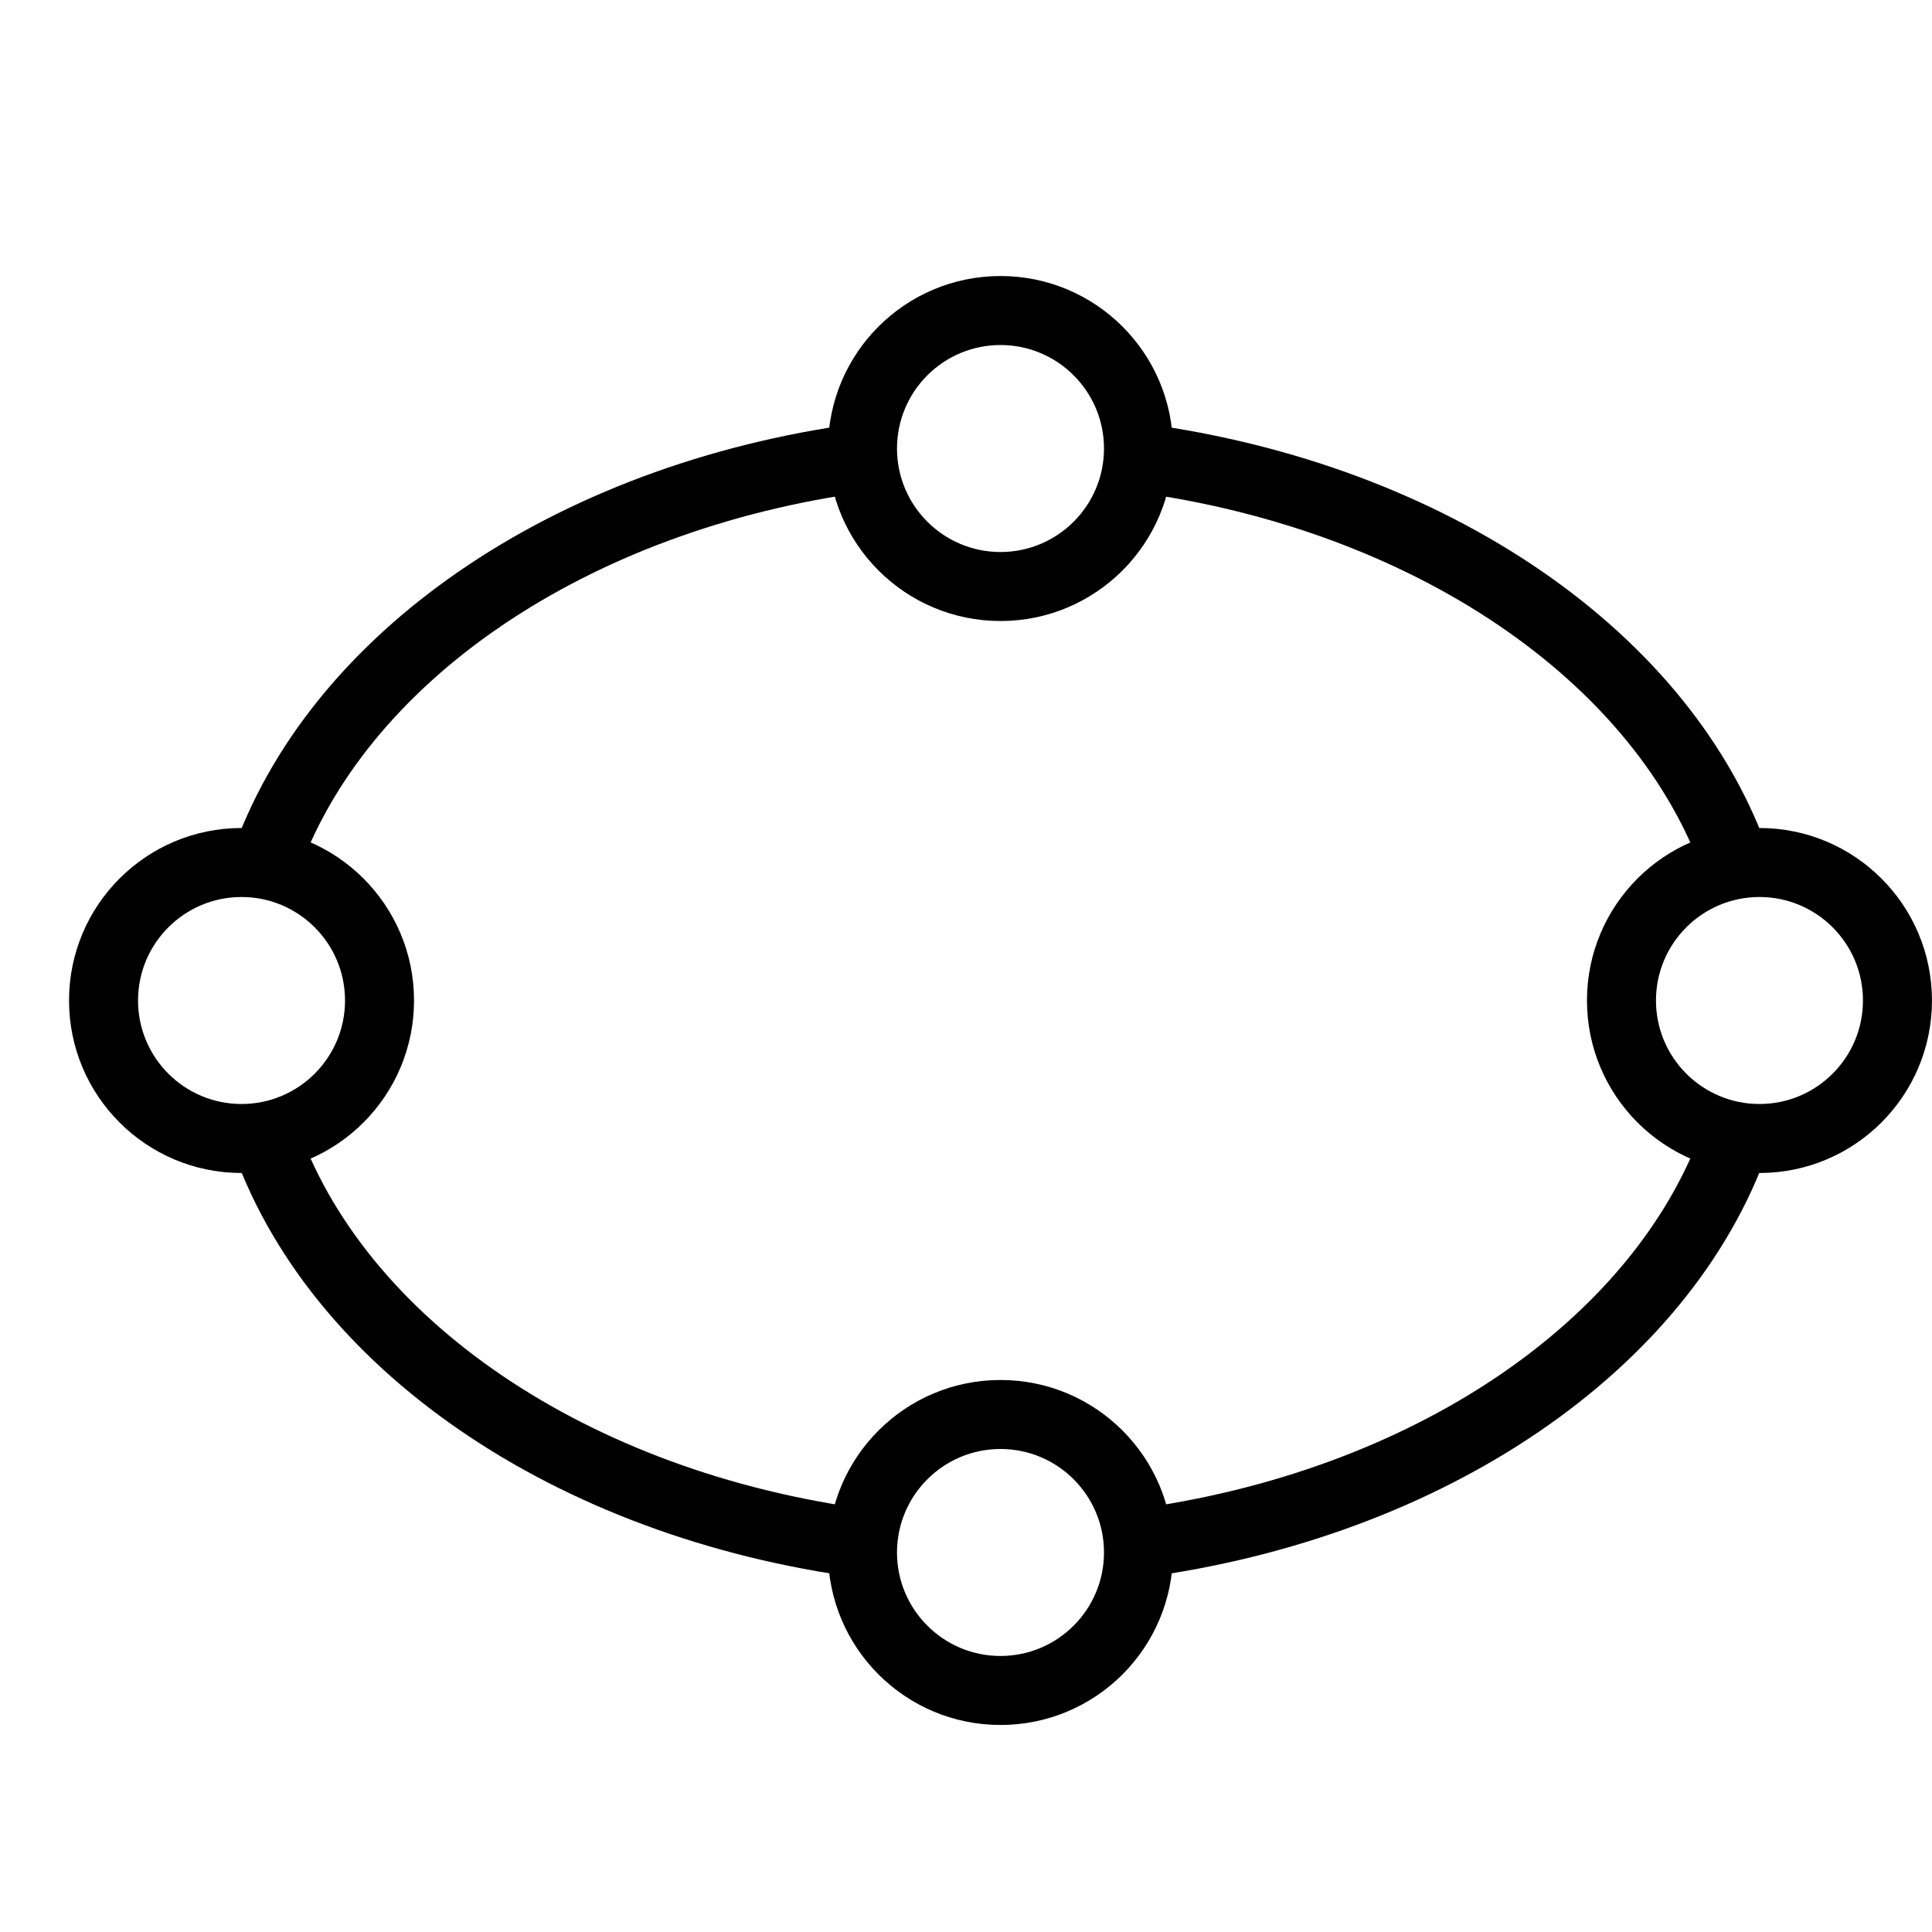 <?xml version="1.0" encoding="UTF-8" standalone="no" ?>
<!DOCTYPE svg PUBLIC "-//W3C//DTD SVG 1.1//EN" "http://www.w3.org/Graphics/SVG/1.1/DTD/svg11.dtd">
<svg xmlns="http://www.w3.org/2000/svg" xmlns:xlink="http://www.w3.org/1999/xlink" version="1.1" width="1080" height="1080" viewBox="0 0 1080 1080" xml:space="preserve">
<desc>Created with Fabric.js 5.2.4</desc>
<defs>
</defs>
<rect x="0" y="0" width="100%" height="100%" fill="transparent"></rect>
<g transform="matrix(1 0 0 1 540 540)" id="e8c8f618-96ba-4784-90d1-b20bd5ccc995"  >
<rect style="stroke: none; stroke-width: 1; stroke-dasharray: none; stroke-linecap: butt; stroke-dashoffset: 0; stroke-linejoin: miter; stroke-miterlimit: 4; fill: rgb(255,255,255); fill-rule: nonzero; opacity: 1; visibility: hidden;" vector-effect="non-scaling-stroke"  x="-540" y="-540" rx="0" ry="0" width="1080" height="1080" />
</g>
<g transform="matrix(1 0 0 1 540 540)" id="5e645da5-4b7f-4aa7-937b-67bb204a7508"  >
</g>
<g transform="matrix(38.57 0 0 38.57 540 540)"  >
<g style=""   >
		<g transform="matrix(1 0 0 1 0.5 0.5)"  >
<path style="stroke: none; stroke-width: 1; stroke-dasharray: none; stroke-linecap: butt; stroke-dashoffset: 0; stroke-linejoin: miter; stroke-miterlimit: 4; fill: rgb(0,0,0); fill-rule: nonzero; opacity: 1;" vector-effect="non-scaling-stroke"  transform=" translate(-14.5, -14.5)" d="M 12.435 6.136 C 8.024 6.725 4.452 9.175 3.35 12.406 L 4.296 12.729 C 5.263 9.893 8.505 7.67 12.567 7.127 L 12.435 6.136 z M 3.347 16.584 C 4.448 19.827 8.036 22.285 12.464 22.867 L 12.594 21.876 C 8.515 21.339 5.259 19.109 4.293 16.263 L 3.346 16.584 z M 16.554 22.865 C 20.935 22.283 24.494 19.865 25.625 16.665 L 24.682 16.332 C 23.688 19.143 20.458 21.338 16.422 21.874 L 16.554 22.865 z M 25.646 12.394 C 24.539 9.169 20.971 6.726 16.568 6.137 L 16.435 7.128 C 20.491 7.67 23.728 9.888 24.7 12.719 L 25.646 12.394 z" stroke-linecap="round" />
</g>
		<g transform="matrix(1 0 0 1 0.5 0.5)"  >
<path style="stroke: none; stroke-width: 1; stroke-dasharray: none; stroke-linecap: butt; stroke-dashoffset: 0; stroke-linejoin: miter; stroke-miterlimit: 4; fill: rgb(0,0,0); fill-rule: nonzero; opacity: 1;" vector-effect="non-scaling-stroke"  transform=" translate(-14.5, -14.5)" d="M 14.5 8 C 15.328 8 16 7.328 16 6.5 C 16 5.672 15.328 5 14.5 5 C 13.672 5 13 5.672 13 6.5 C 13 7.328 13.672 8 14.5 8 z M 14.5 9 C 13.119 9 12 7.881 12 6.5 C 12 5.119 13.119 4 14.5 4 C 15.881 4 17 5.119 17 6.5 C 17 7.881 15.881 9 14.5 9 z M 14.5 24 C 15.328 24 16 23.328 16 22.5 C 16 21.672 15.328 21 14.5 21 C 13.672 21 13 21.672 13 22.5 C 13 23.328 13.672 24 14.5 24 z M 14.5 25 C 13.119 25 12 23.881 12 22.5 C 12 21.119 13.119 20 14.5 20 C 15.881 20 17 21.119 17 22.5 C 17 23.881 15.881 25 14.5 25 z M 3.5 16 C 4.328 16 5 15.328 5 14.5 C 5 13.672 4.328 13 3.5 13 C 2.672 13 2 13.672 2 14.5 C 2 15.328 2.672 16 3.5 16 z M 3.5 17 C 2.119 17 1 15.881 1 14.5 C 1 13.119 2.119 12 3.5 12 C 4.881 12 6 13.119 6 14.5 C 6 15.881 4.881 17 3.5 17 z M 25.5 16 C 26.328 16 27 15.328 27 14.5 C 27 13.672 26.328 13 25.5 13 C 24.672 13 24 13.672 24 14.5 C 24 15.328 24.672 16 25.5 16 z M 25.5 17 C 24.119 17 23 15.881 23 14.5 C 23 13.119 24.119 12 25.5 12 C 26.881 12 28 13.119 28 14.5 C 28 15.881 26.881 17 25.5 17 z" stroke-linecap="round" />
</g>
</g>
</g>
</svg>